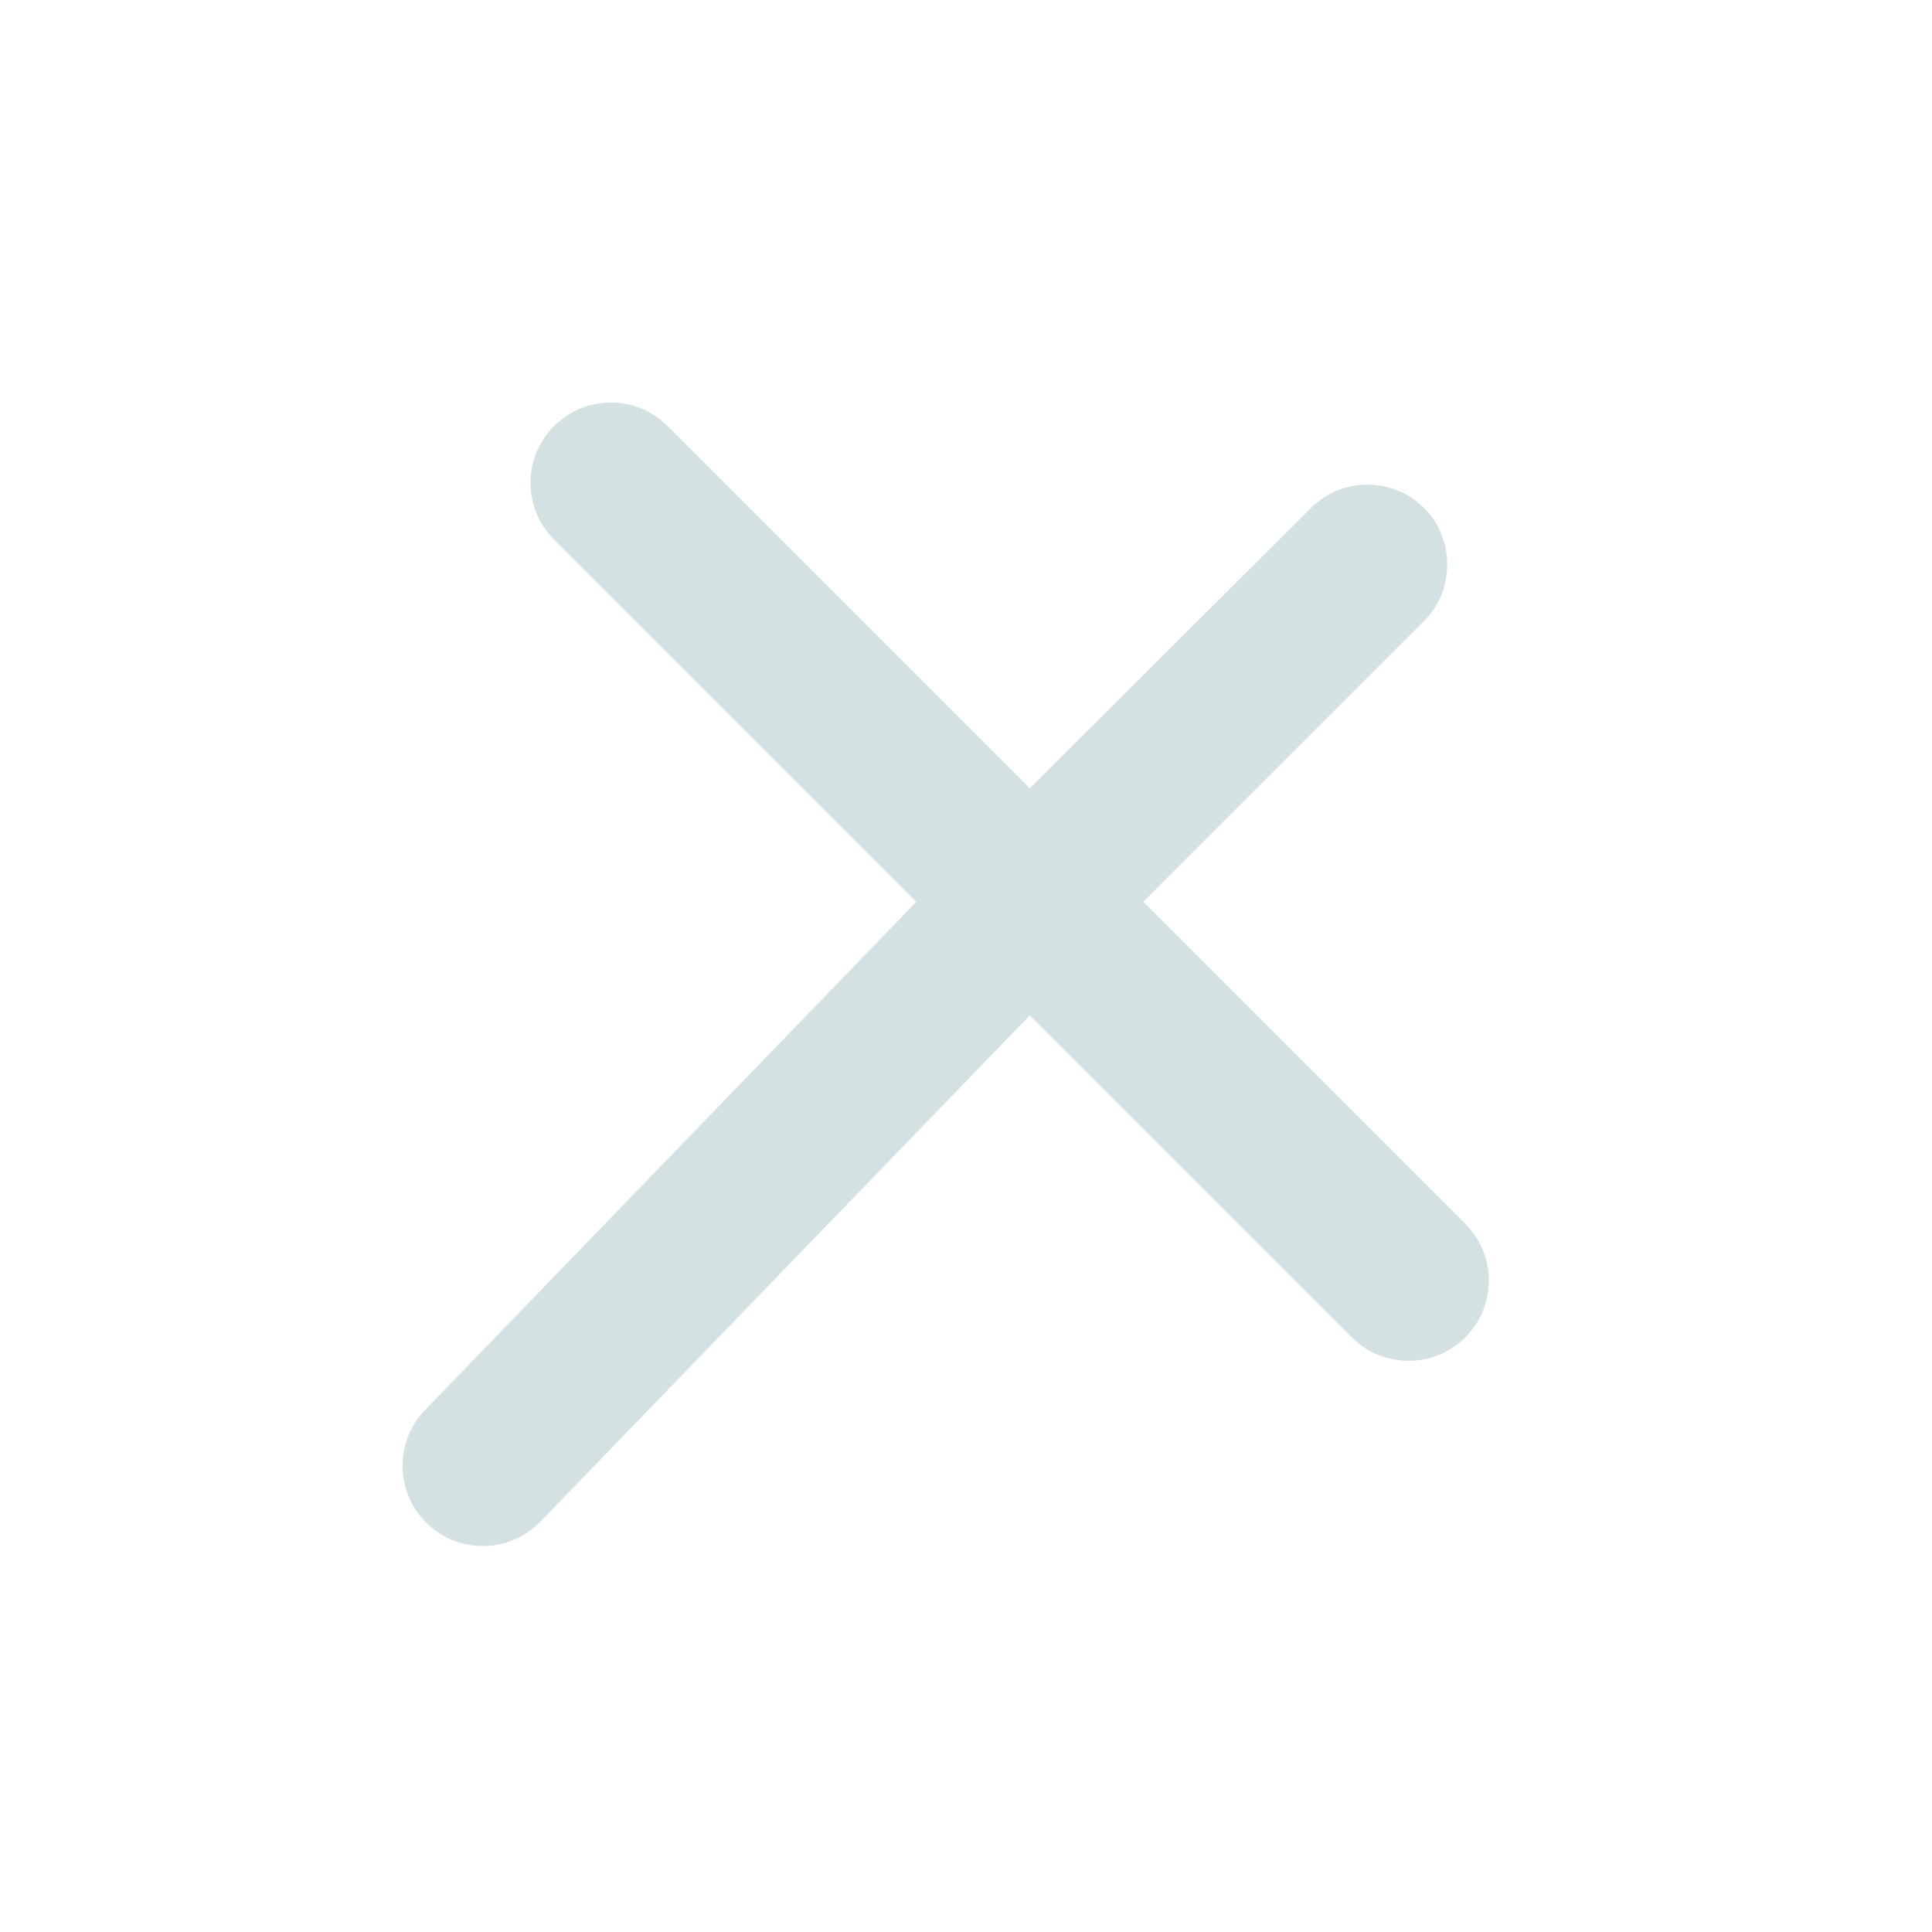 <svg width="32" height="32" viewBox="0 0 32 32" fill="none" xmlns="http://www.w3.org/2000/svg">
<path d="M23.59 8.417C23.07 7.897 22.23 7.897 21.71 8.417L17.057 13.057L11.057 7.057C10.537 6.537 9.697 6.537 9.177 7.057C8.657 7.577 8.657 8.417 9.177 8.937L15.177 14.937L7.057 23.337C6.537 23.857 6.537 24.697 7.057 25.217C7.577 25.737 8.417 25.737 8.937 25.217L17.057 16.817L22.39 22.15C22.91 22.67 23.75 22.67 24.27 22.15C24.79 21.63 24.79 20.79 24.27 20.27L18.937 14.937L23.59 10.283C24.097 9.777 24.097 8.923 23.59 8.417Z" fill="#D3E1E2"/>
</svg>
